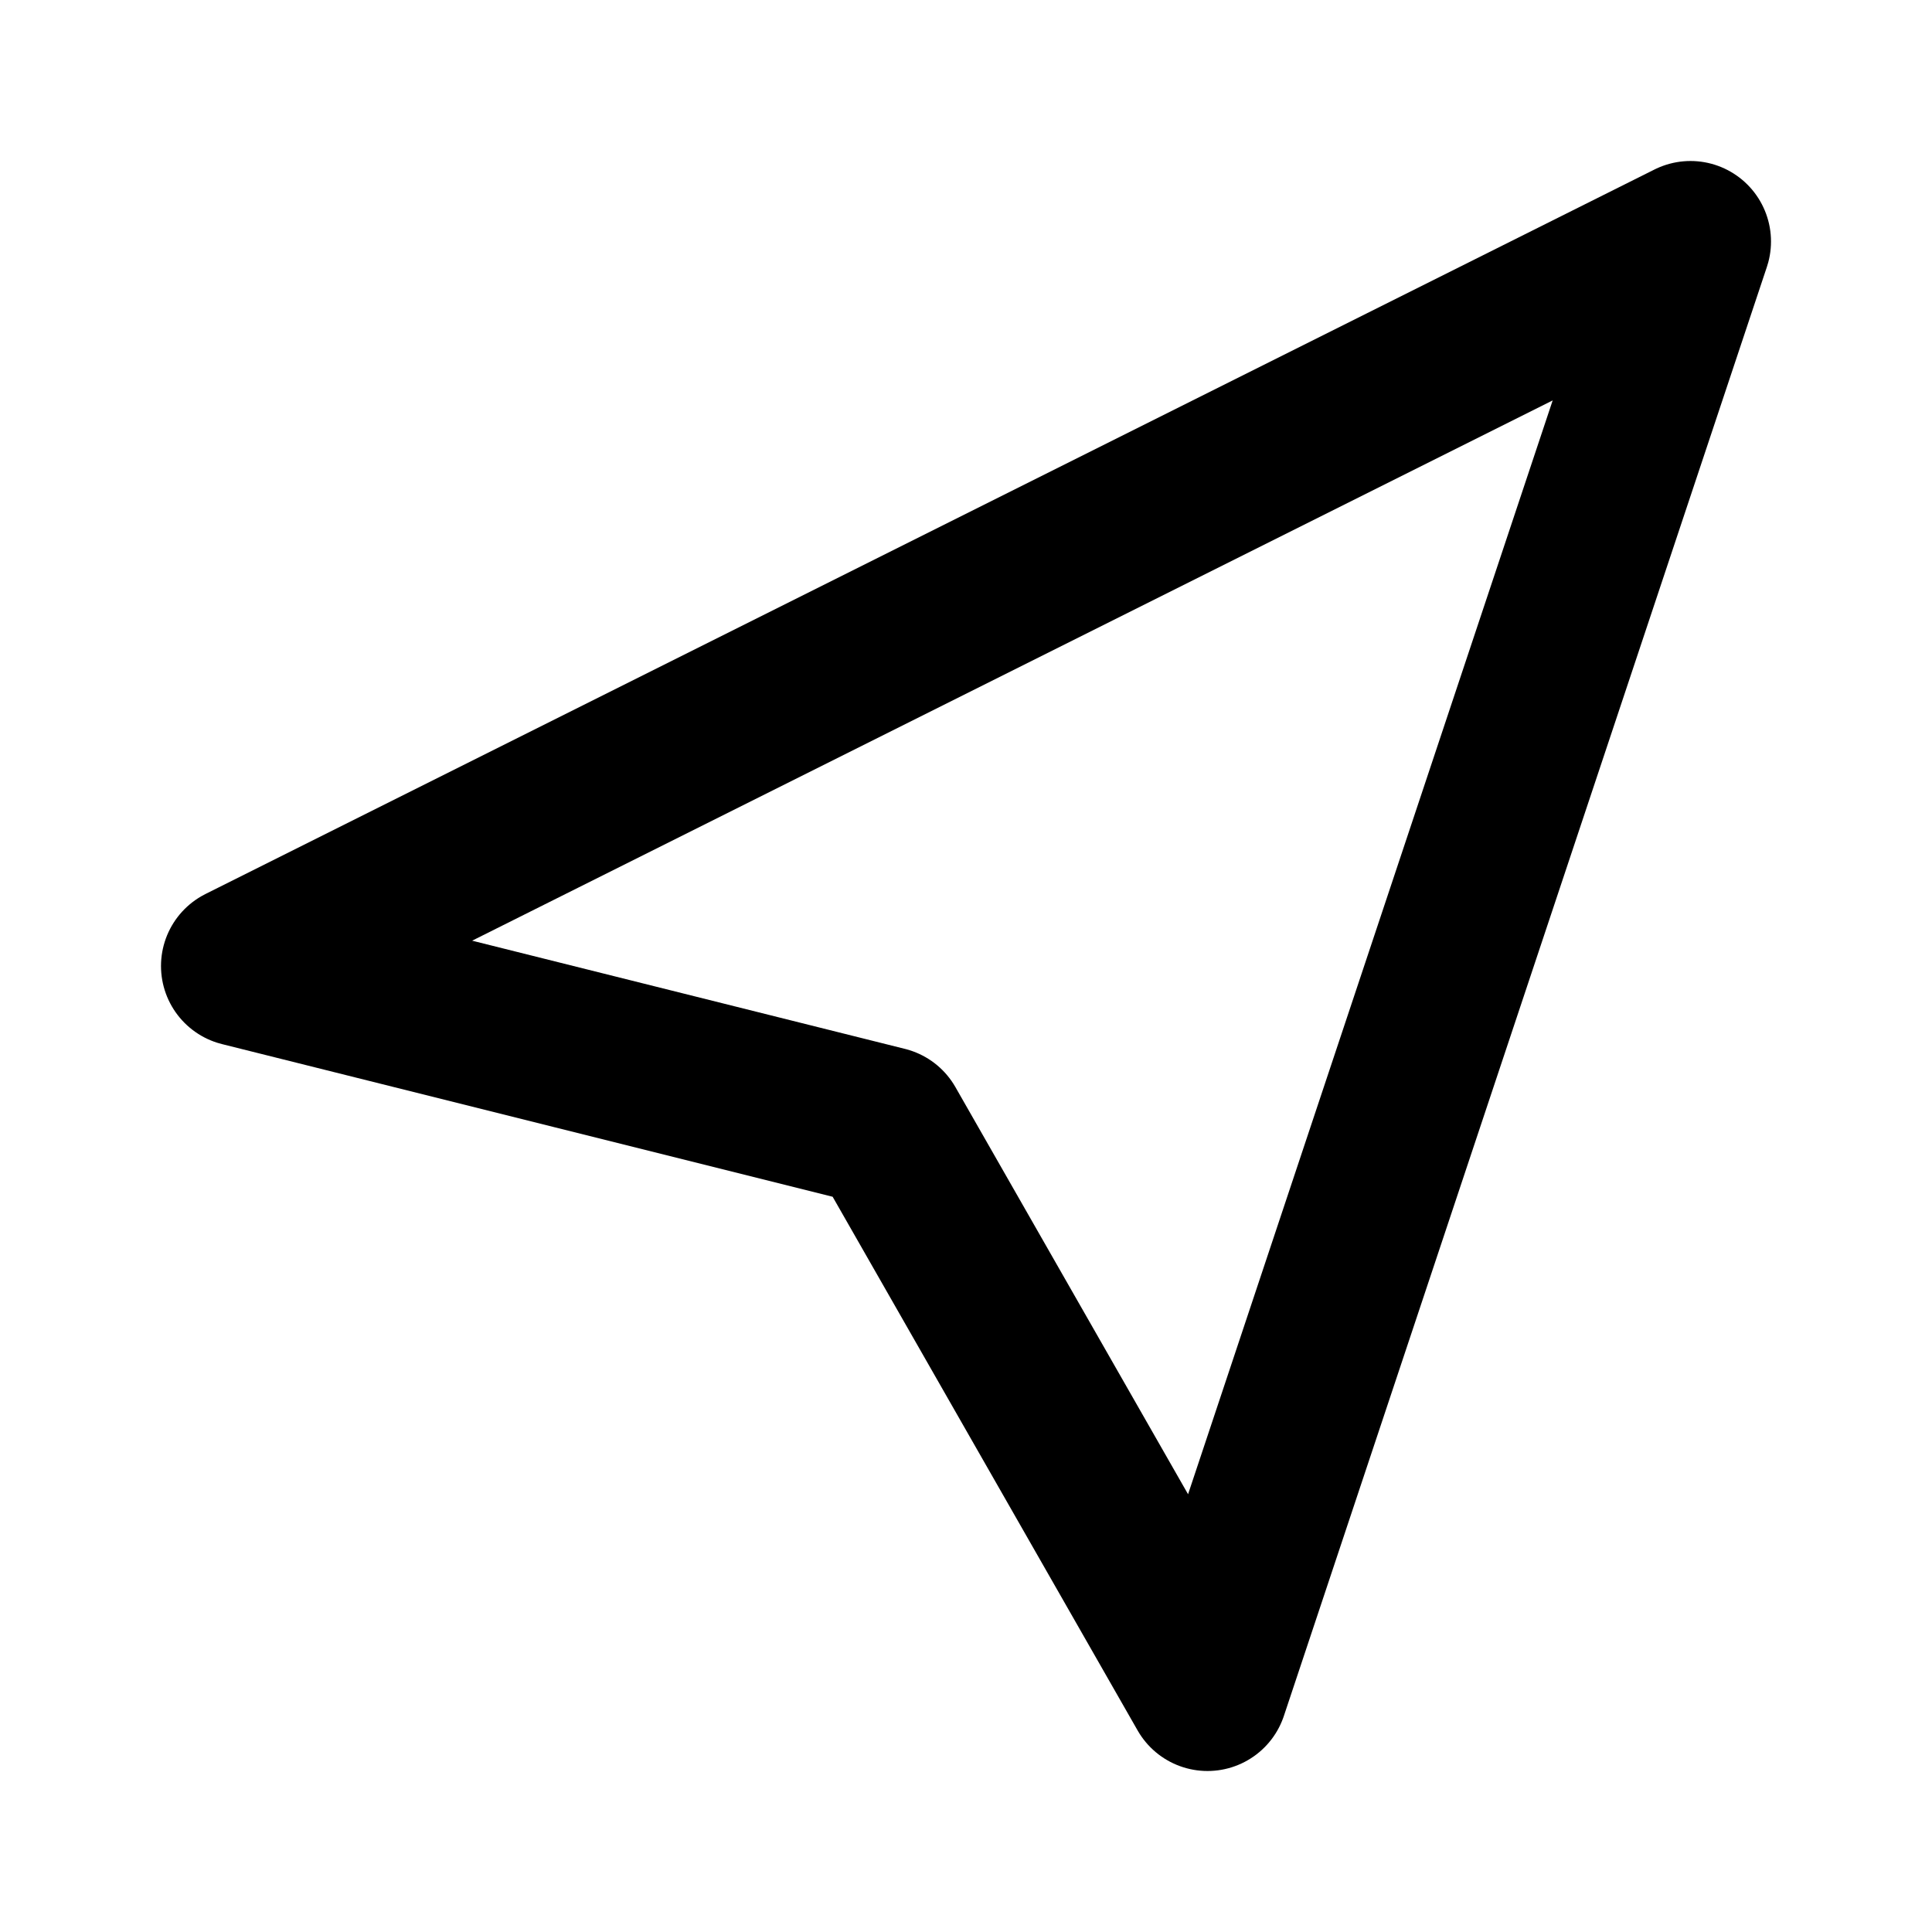 <svg width="24" height="24" viewBox="0 0 24 24" fill="none" xmlns="http://www.w3.org/2000/svg">
    <path d="M3 12L21 3L15 21L11 14L3 12Z" stroke="black" stroke-width="2" stroke-linejoin="round"/>
</svg>
